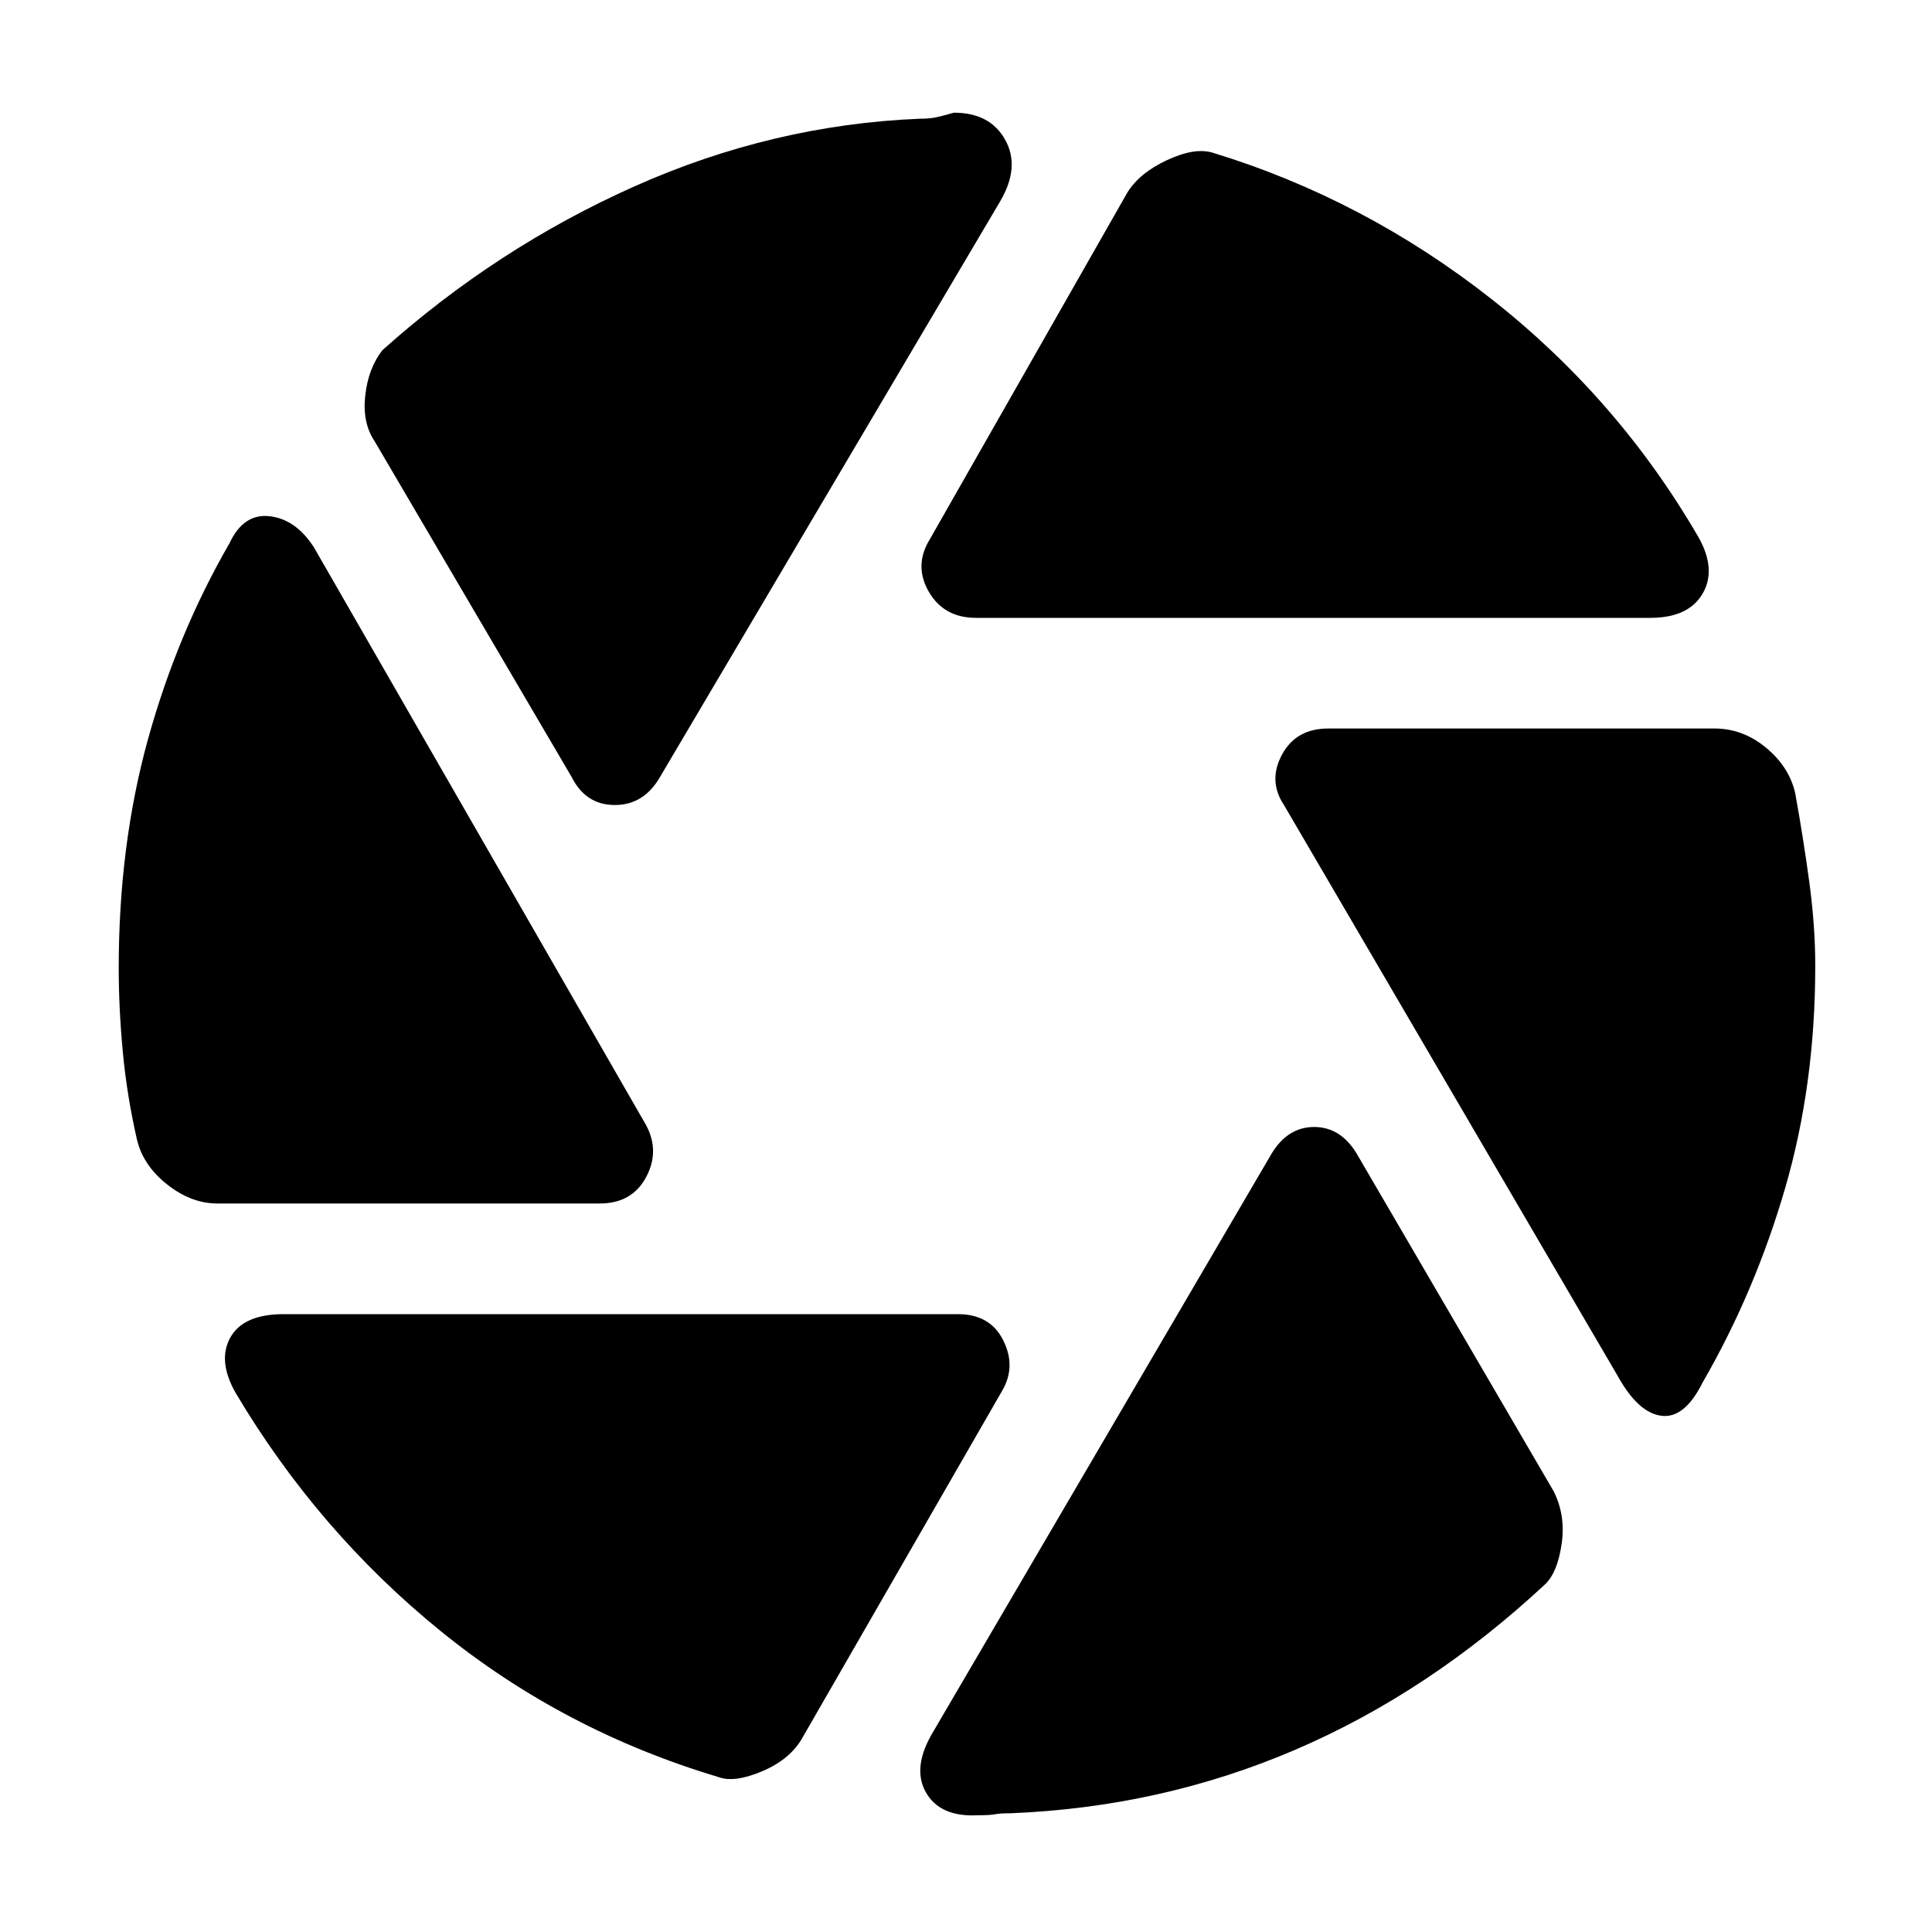 <svg xmlns="http://www.w3.org/2000/svg" height="40" width="40"><path d="M20.208 12.792q-.666 0-.979-.542-.312-.542.021-1.083L23.333 4q.25-.417.834-.687.583-.271.958-.146 3.125.958 5.75 3.021 2.625 2.062 4.292 4.937.375.667.083 1.167t-1.083.5Zm-8.375 3.291L7.75 9.125q-.25-.375-.188-.937.063-.563.355-.938 2.375-2.125 5.229-3.396t5.896-1.396q.166 0 .291-.02.125-.021.417-.105.75 0 1.062.563.313.562-.104 1.271l-7.041 11.916q-.334.584-.938.584-.604 0-.896-.584ZM4.5 24.917q-.542 0-1.042-.396t-.625-.938q-.208-.916-.291-1.812-.084-.896-.084-1.729 0-2.542.604-4.73.605-2.187 1.688-4.062.292-.625.833-.562.542.062.917.645l6.875 11.959q.292.541 0 1.083-.292.542-.958.542Zm10.375 11.875q-3.208-.959-5.75-3.021-2.542-2.063-4.25-4.938-.375-.666-.104-1.145.271-.48 1.104-.48h13.958q.667 0 .938.542.271.542-.021 1.042l-4.125 7.166q-.25.459-.833.709-.584.25-.917.125Zm6.042.75q-.209 0-.313.02-.104.021-.354.021-.792.042-1.083-.479-.292-.521.166-1.271l7-11.958q.334-.542.875-.542.542 0 .875.542l4.084 7q.25.5.166 1.083-.083.584-.333.834-2.417 2.25-5.188 3.437-2.77 1.188-5.895 1.313ZM33.5 28.5l-6.917-11.833q-.333-.5-.041-1.042.291-.542.958-.542h8q.583 0 1.062.396.48.396.605.938.166.916.291 1.833.125.917.125 1.75 0 2.458-.625 4.604t-1.708 4.021q-.375.75-.854.687-.479-.062-.896-.812Z"/></svg>